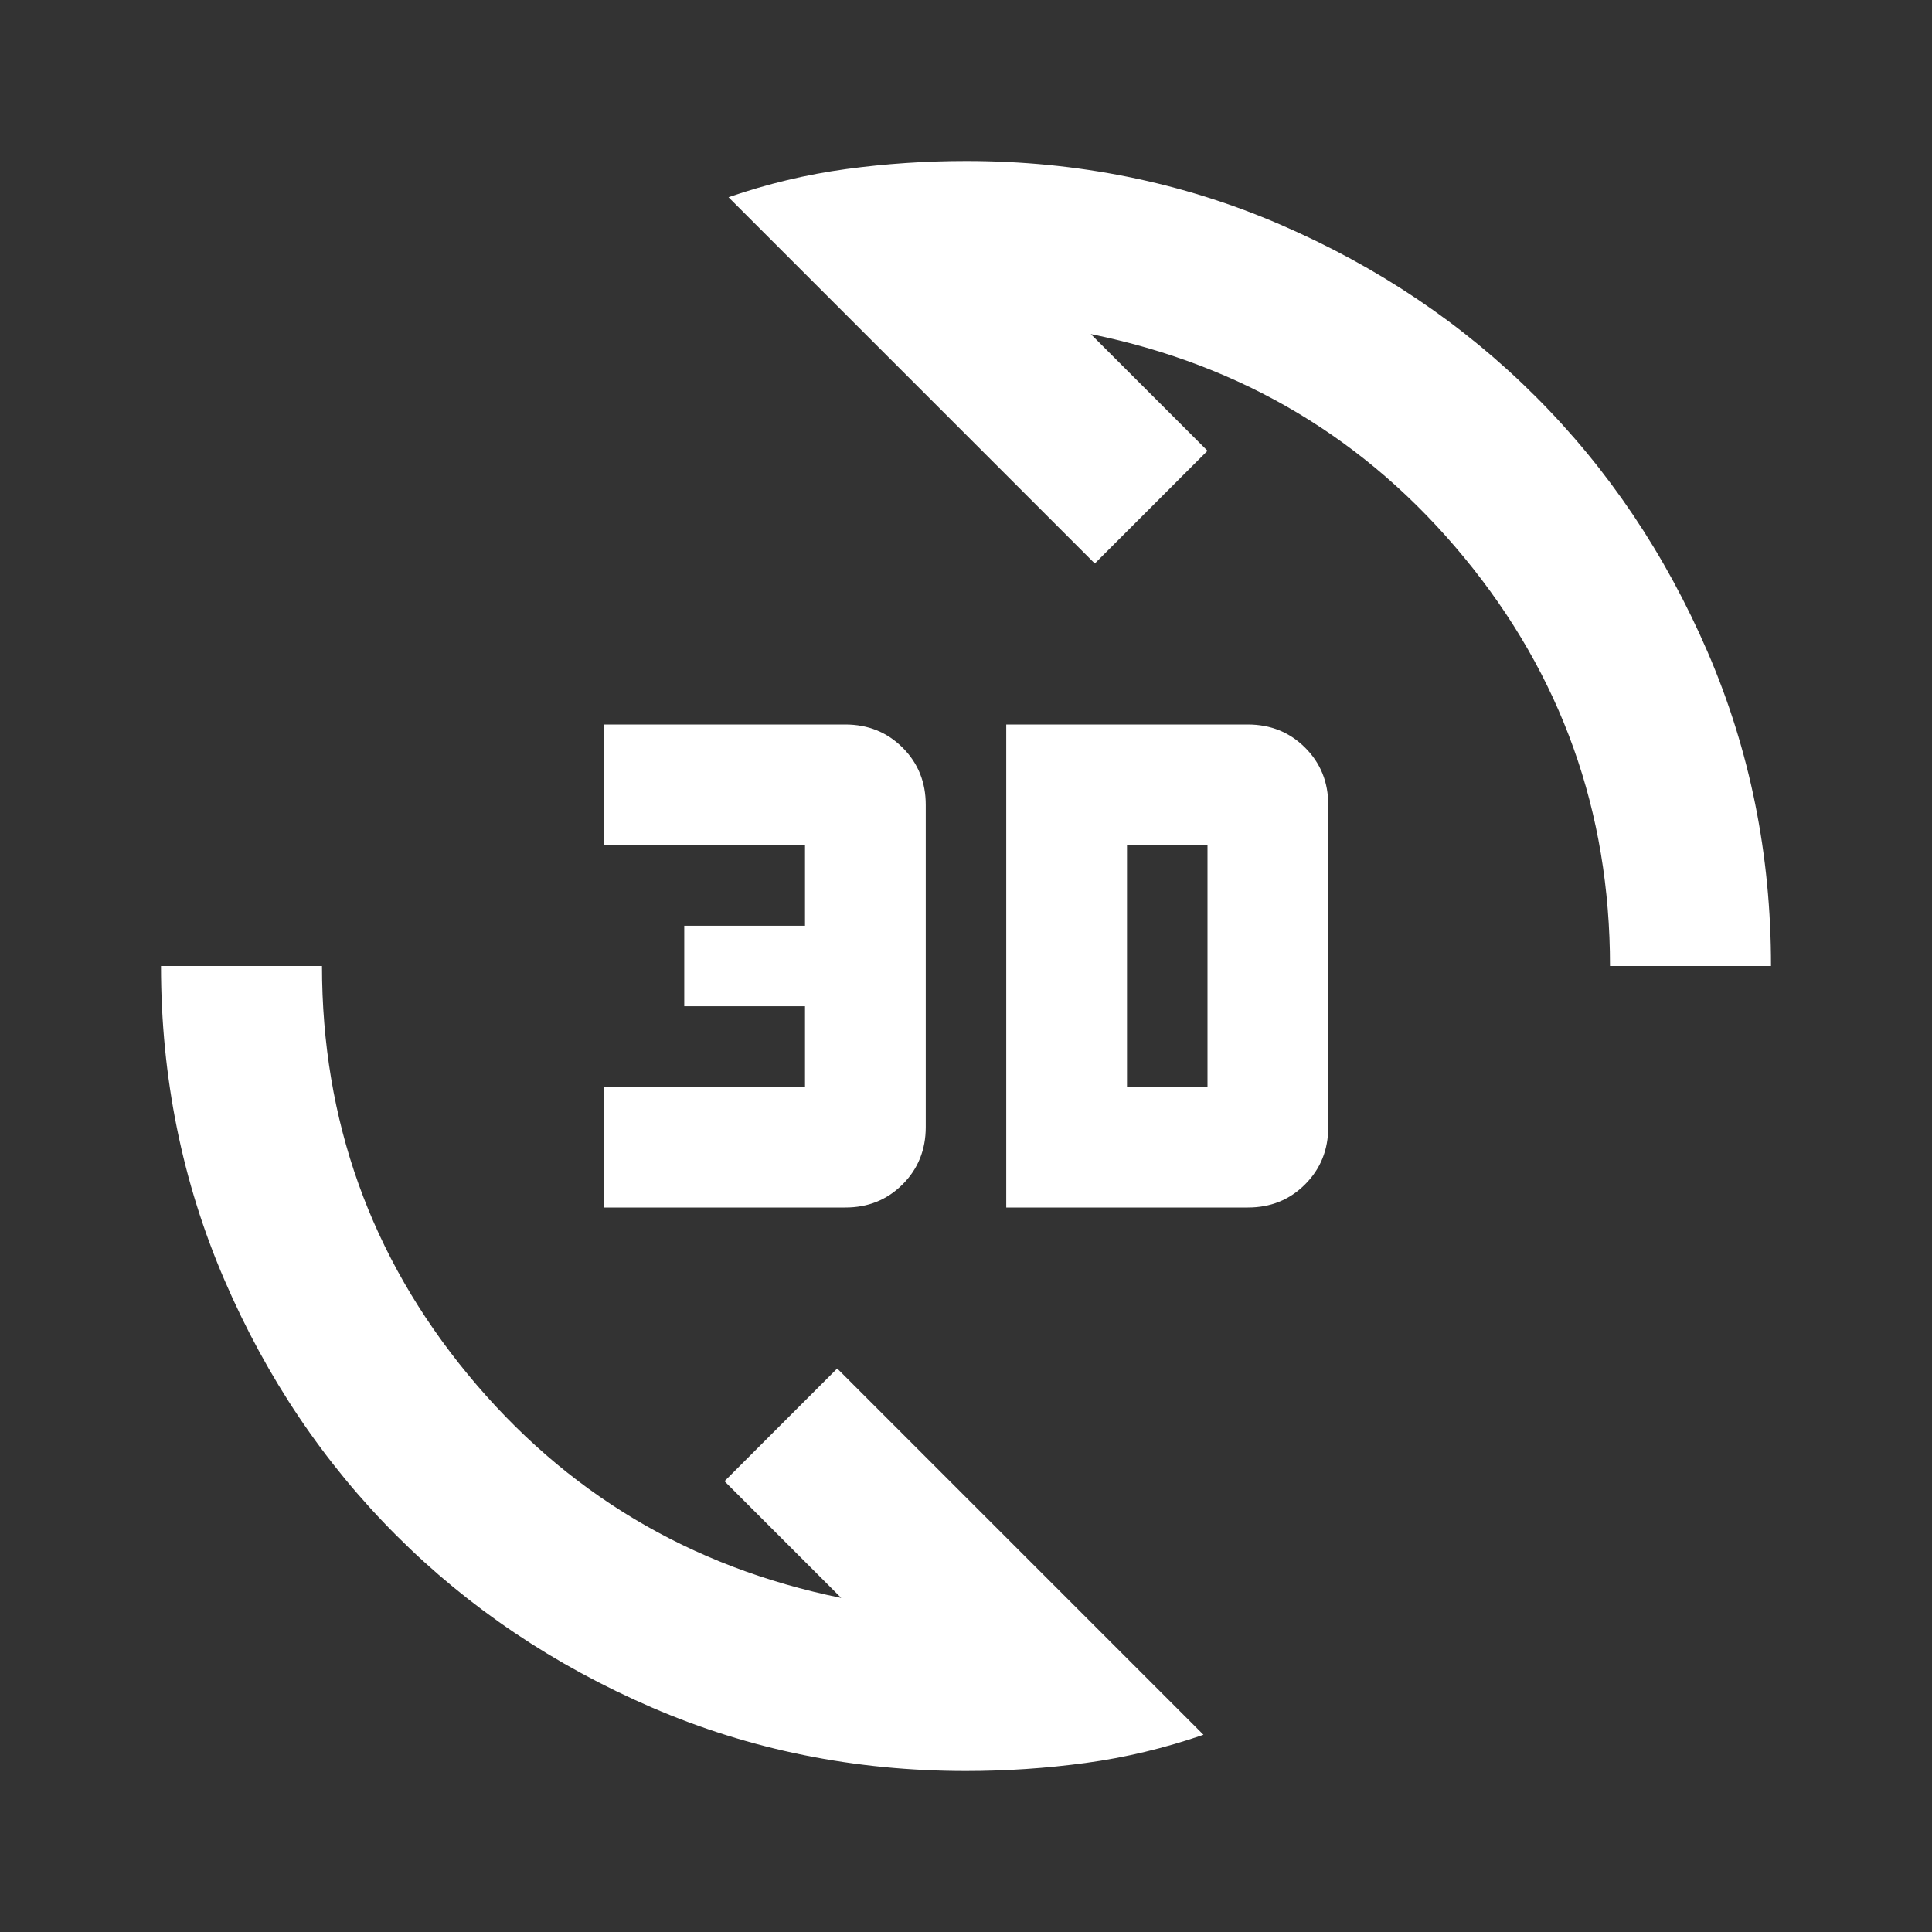 <svg xmlns="http://www.w3.org/2000/svg" width="1em" height="1em" viewBox="0 0 24 24">
	<rect x="0" y="0" width="24" height="24" fill="#333333" stroke="none"/>
	<path fill="white" d="M12 22q-2.075 0-3.9-.788t-3.175-2.137T2.788 15.9T2 12h2q0 2.875 1.813 5.075t4.637 2.775L9 18.4l1.4-1.4l4.55 4.55q-.725.25-1.463.35T12 22m.5-7V9h3q.425 0 .713.288T16.5 10v4q0 .425-.288.713T15.5 15zm-5 0v-1.5H10v-1H8.5v-1H10v-1H7.5V9h3q.425 0 .713.288T11.5 10v4q0 .425-.288.713T10.5 15zm6.5-1.5h1v-3h-1zm6-1.5q0-2.875-1.812-5.075T13.55 4.15L15 5.6L13.6 7L9.05 2.45q.725-.25 1.463-.35T12 2q2.075 0 3.9.788t3.175 2.137T21.213 8.1T22 12z" />
</svg>